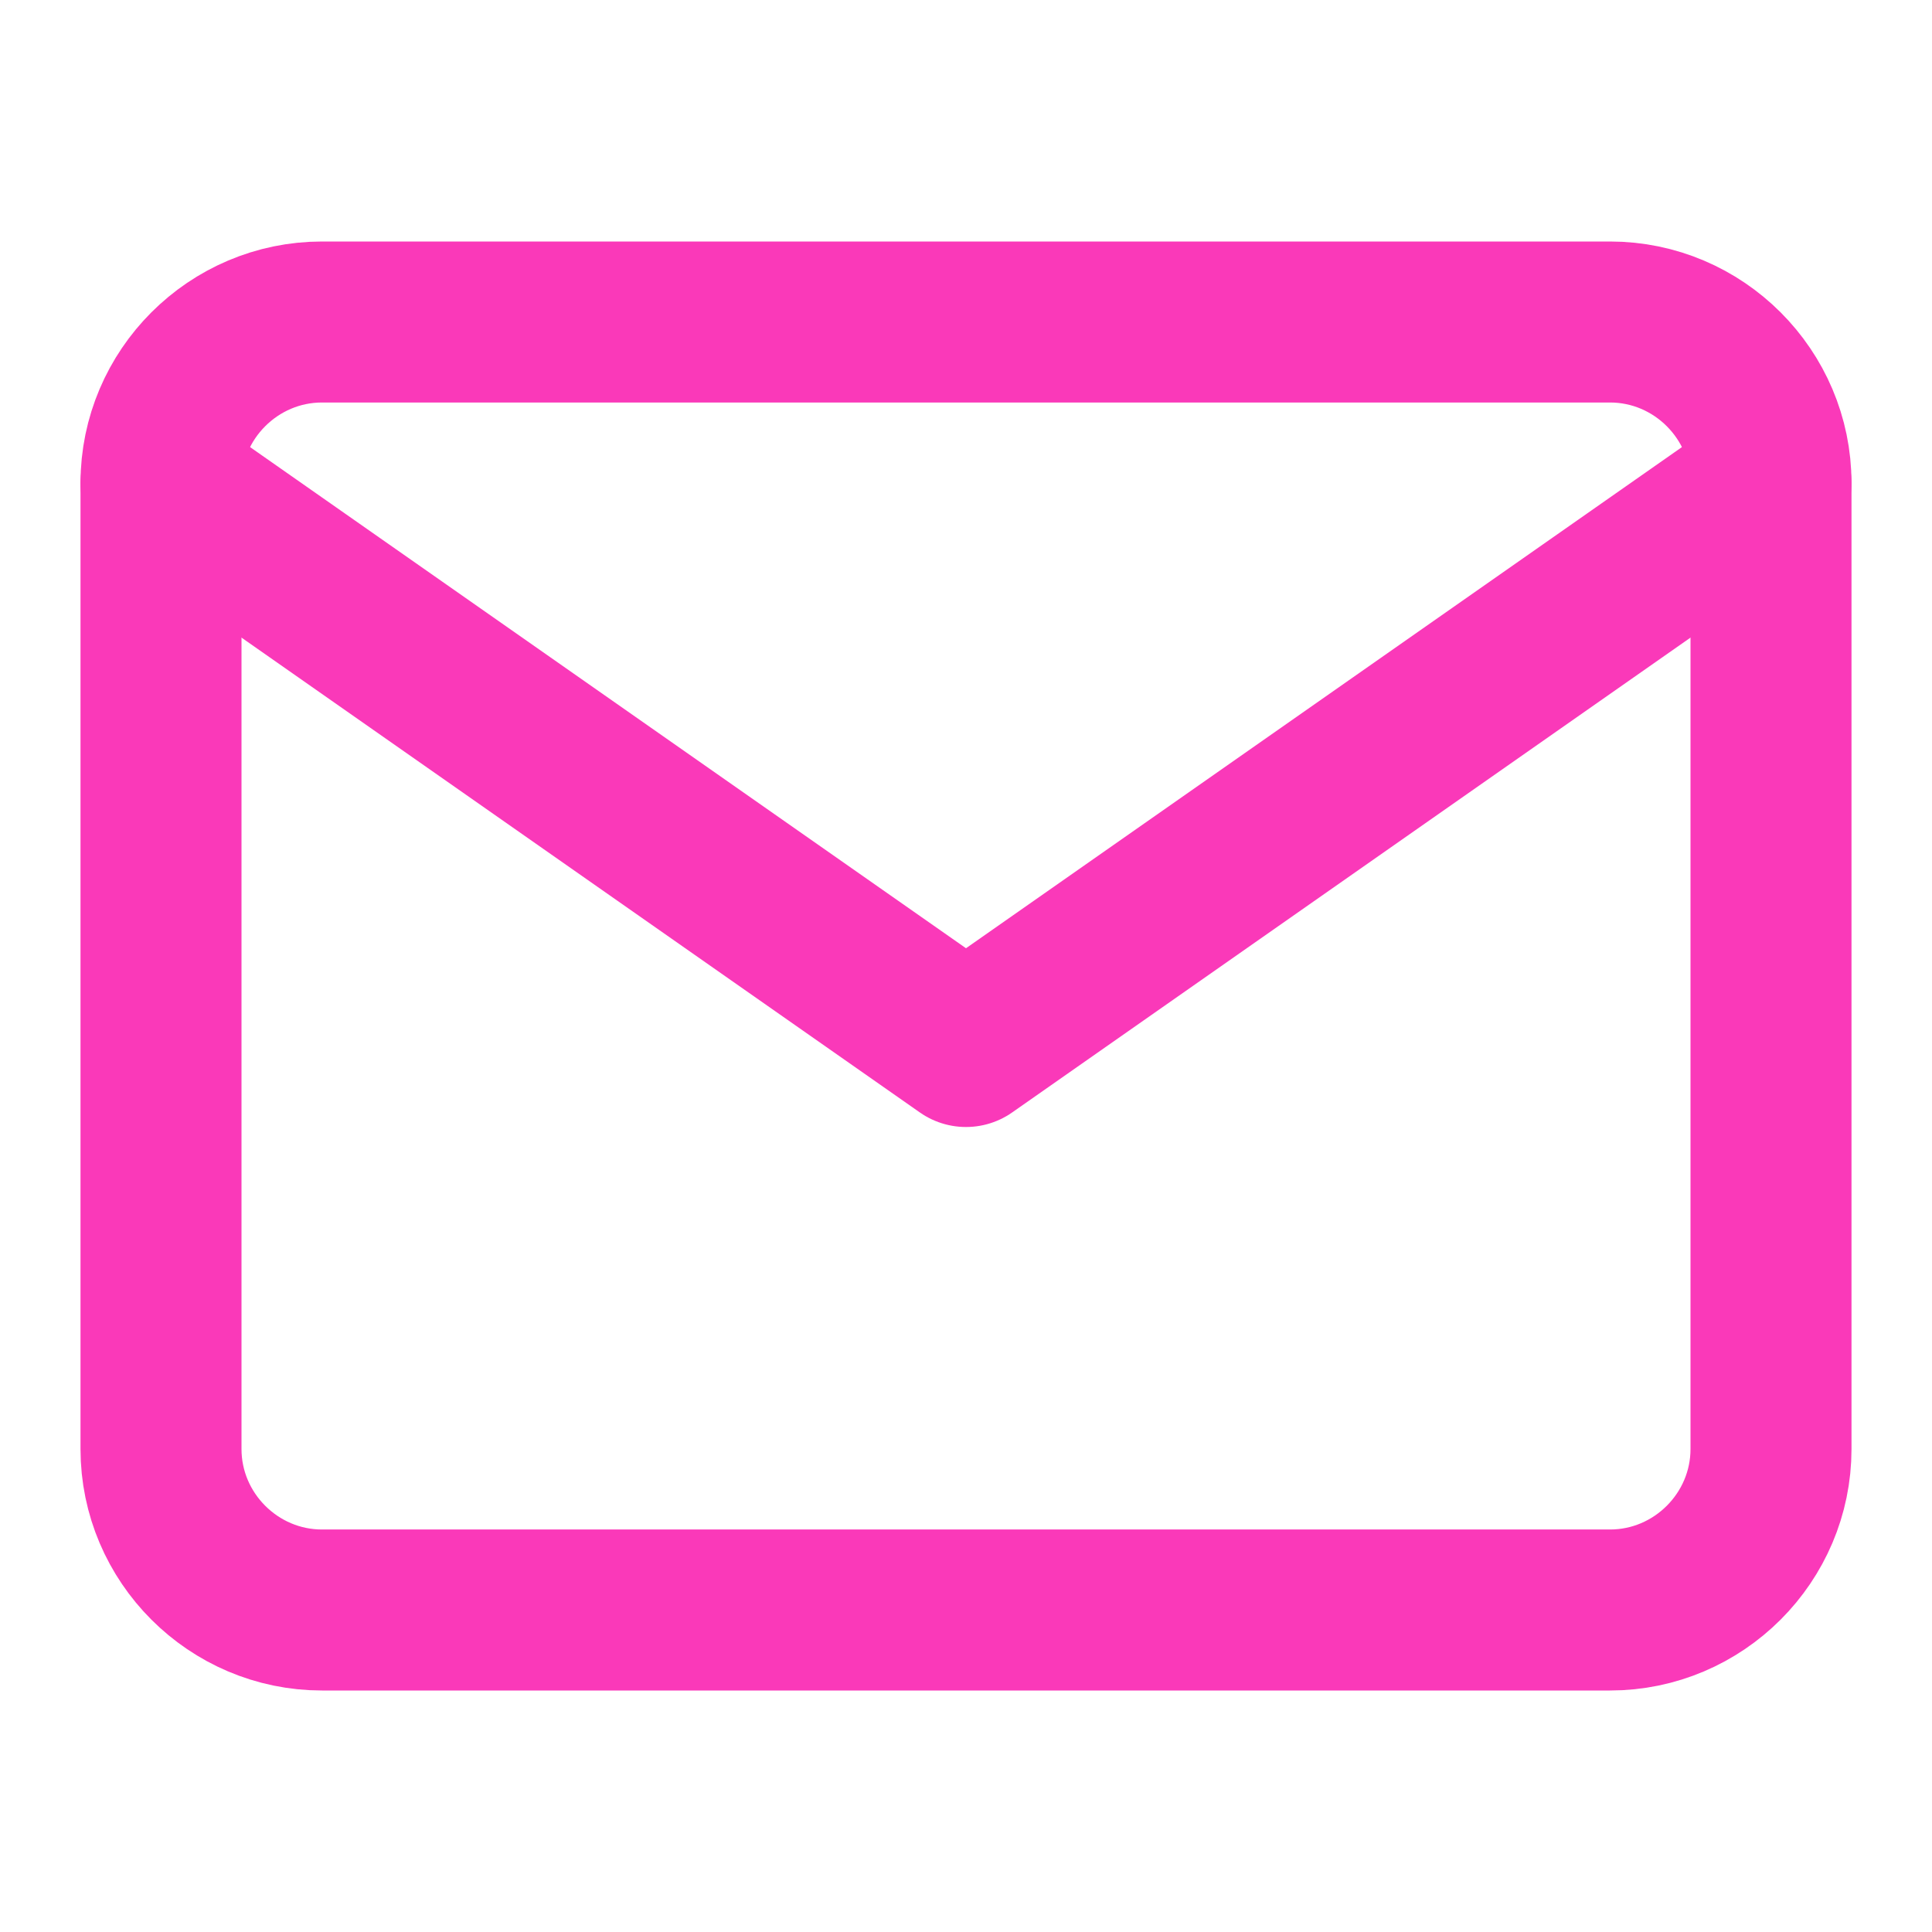 <svg width="24" height="24" viewBox="0 0 24 24" fill="none" xmlns="http://www.w3.org/2000/svg">
<path d="M4 4H20C21.1 4 22 4.9 22 6V18C22 19.1 21.1 20 20 20H4C2.9 20 2 19.1 2 18V6C2 4.9 2.9 4 4 4Z" stroke="#FA39B9" stroke-width="2" stroke-linecap="round" stroke-linejoin="round"/>
<path d="M22 6L12 13L2 6" stroke="#FA39B9" stroke-width="2" stroke-linecap="round" stroke-linejoin="round"/>
</svg>
